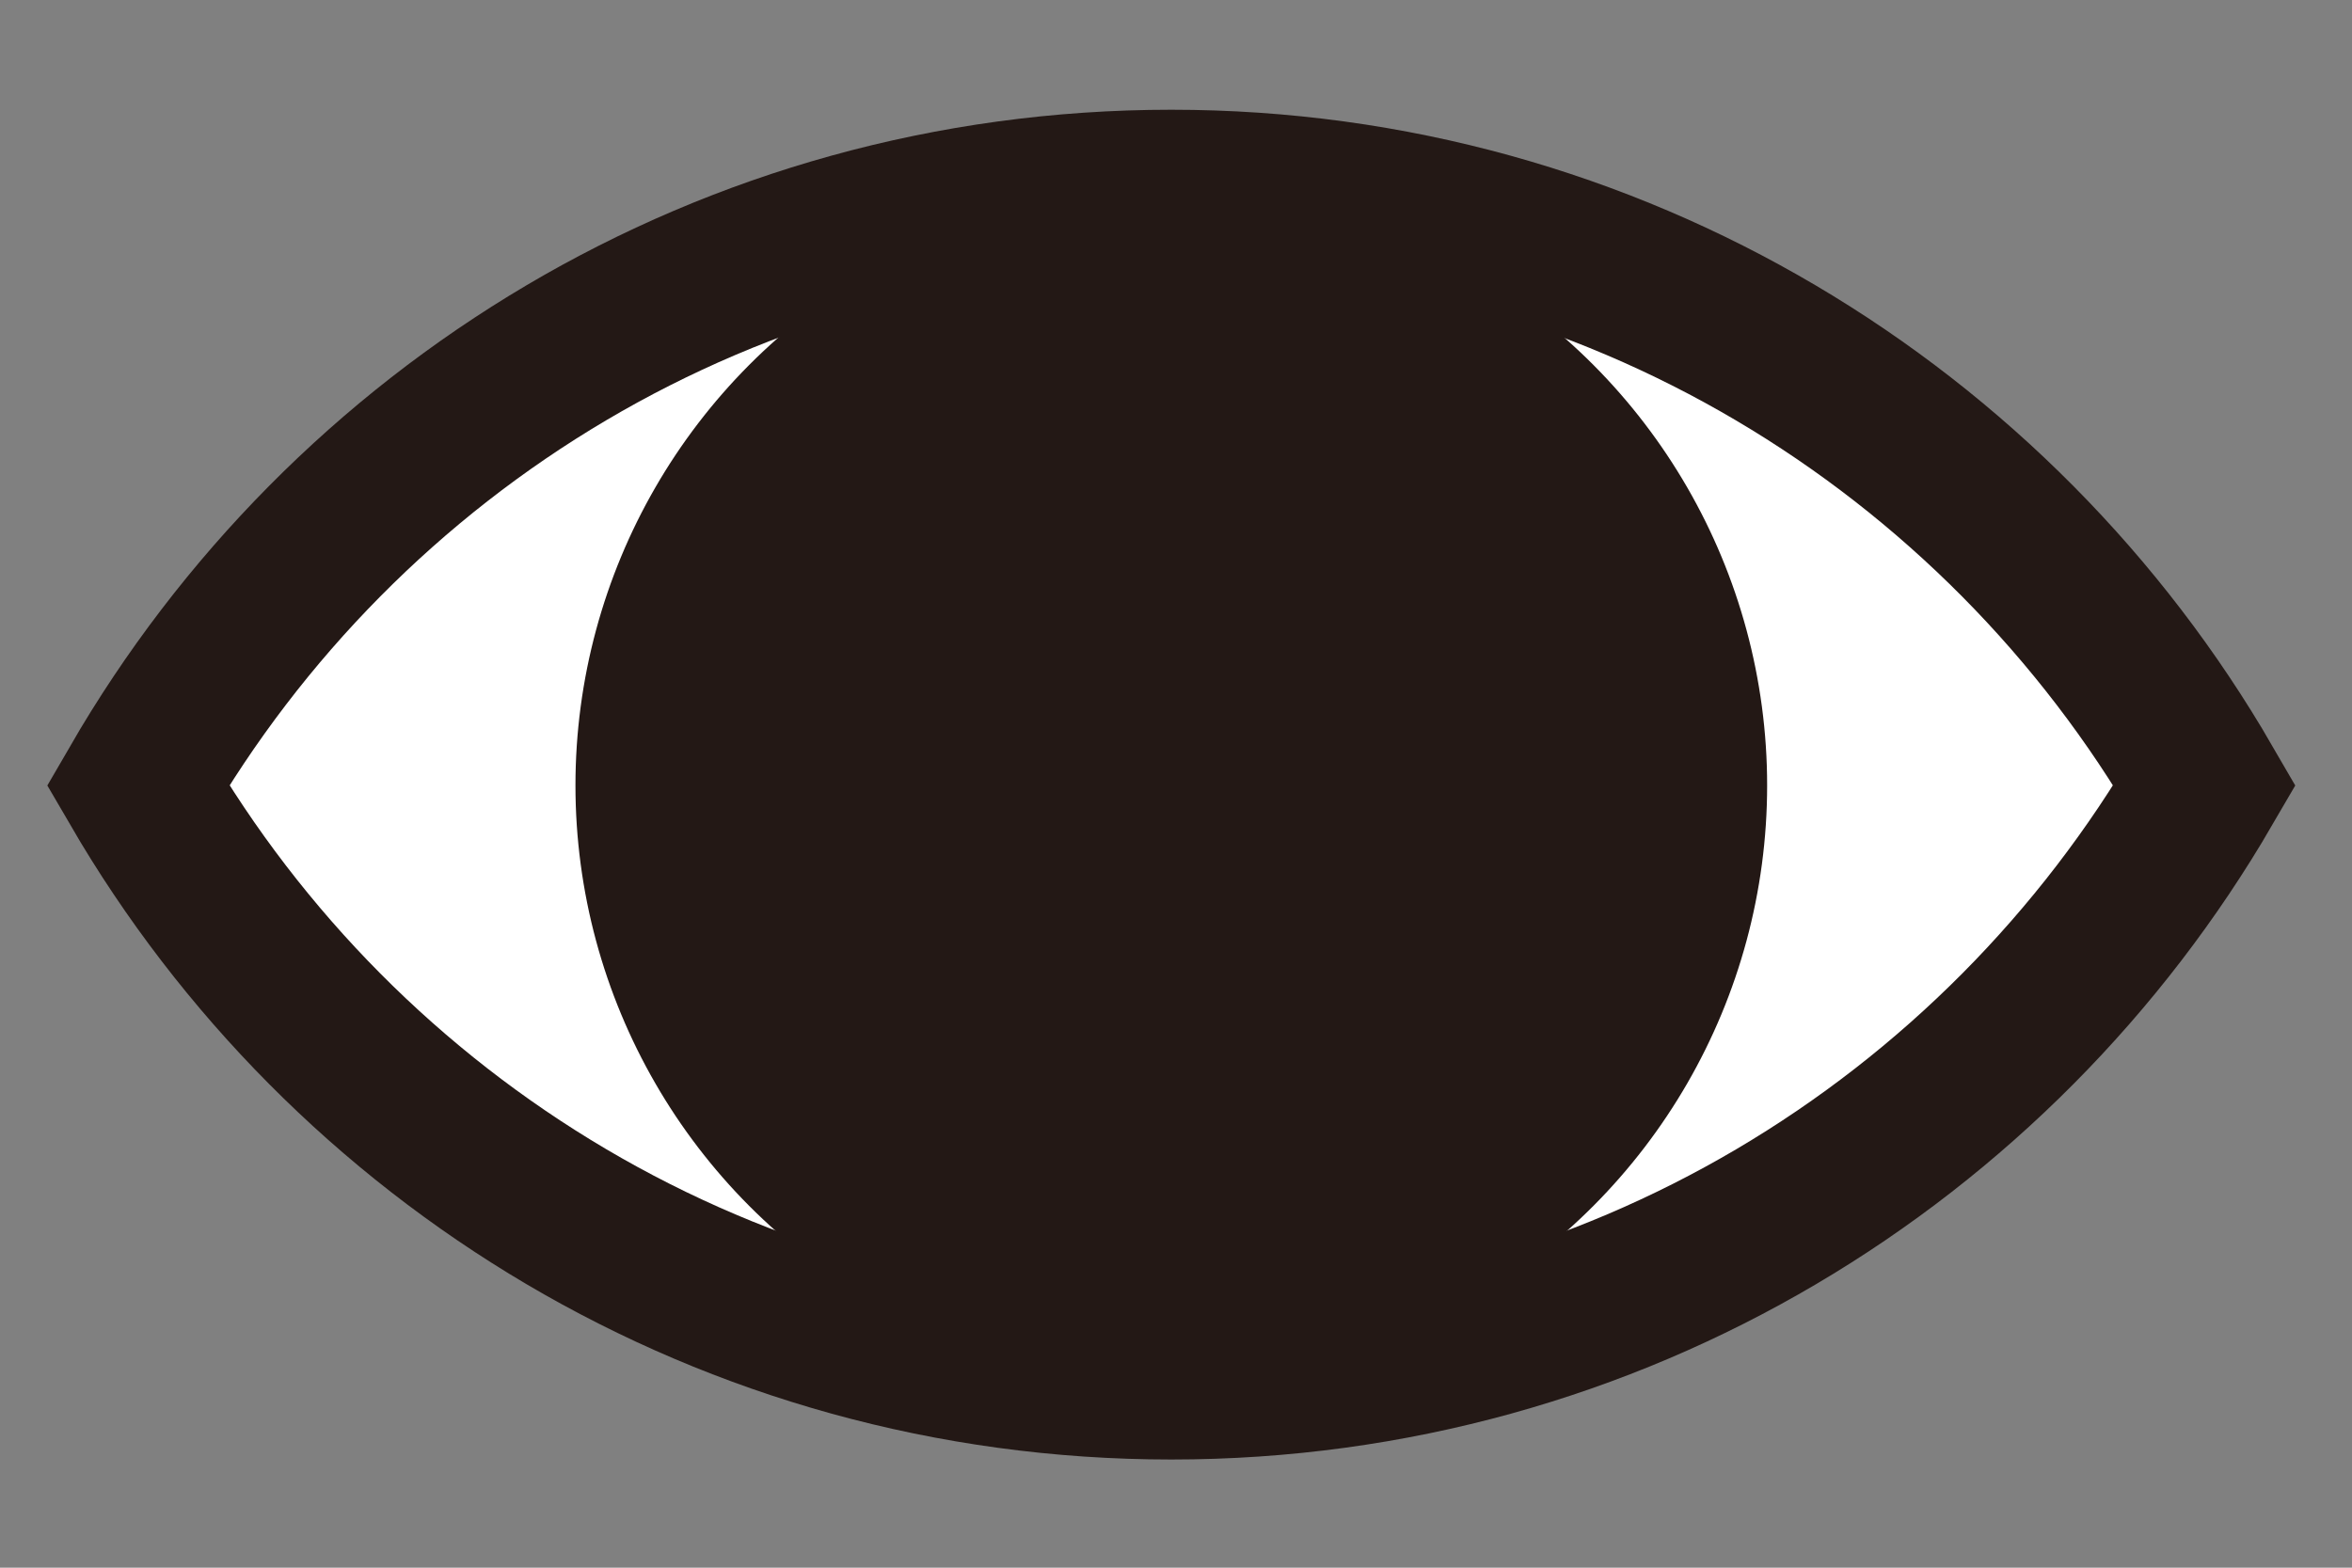 <?xml version="1.0" encoding="utf-8"?>
<!-- Generator: Adobe Illustrator 20.1.0, SVG Export Plug-In . SVG Version: 6.00 Build 0)  -->
<svg version="1.1" id="图层_1" xmlns="http://www.w3.org/2000/svg" xmlns:xlink="http://www.w3.org/1999/xlink" x="0px" y="0px"
	 viewBox="0 0 150 100" style="enable-background:new 0 0 150 100;" xml:space="preserve">
<rect x="0" y="0" width="150" height="100" fill="#808080" stroke="none"/>
<style type="text/css">
	.st0{fill:#FFFFFF;stroke:#231815;stroke-width:10;stroke-miterlimit:10;}
	.st1{fill:#231815;}
</style>
<path class="st0" d="M74.7,12C46.5,12,22,27.3,8.8,50.1c13.2,22.7,37.7,38,65.9,38s52.7-15.3,65.9-38C127.4,27.3,102.8,12,74.7,12z"
	/>
<circle class="st1" cx="74.7" cy="50.1" r="38"/>
<g>
</g>
<g>
</g>
<g>
</g>
<g>
</g>
<g>
</g>
<g>
</g>
<g>
</g>
<g>
</g>
<g>
</g>
<g>
</g>
<g>
</g>
<g>
</g>
<g>
</g>
<g>
</g>
<g>
</g>
</svg>
